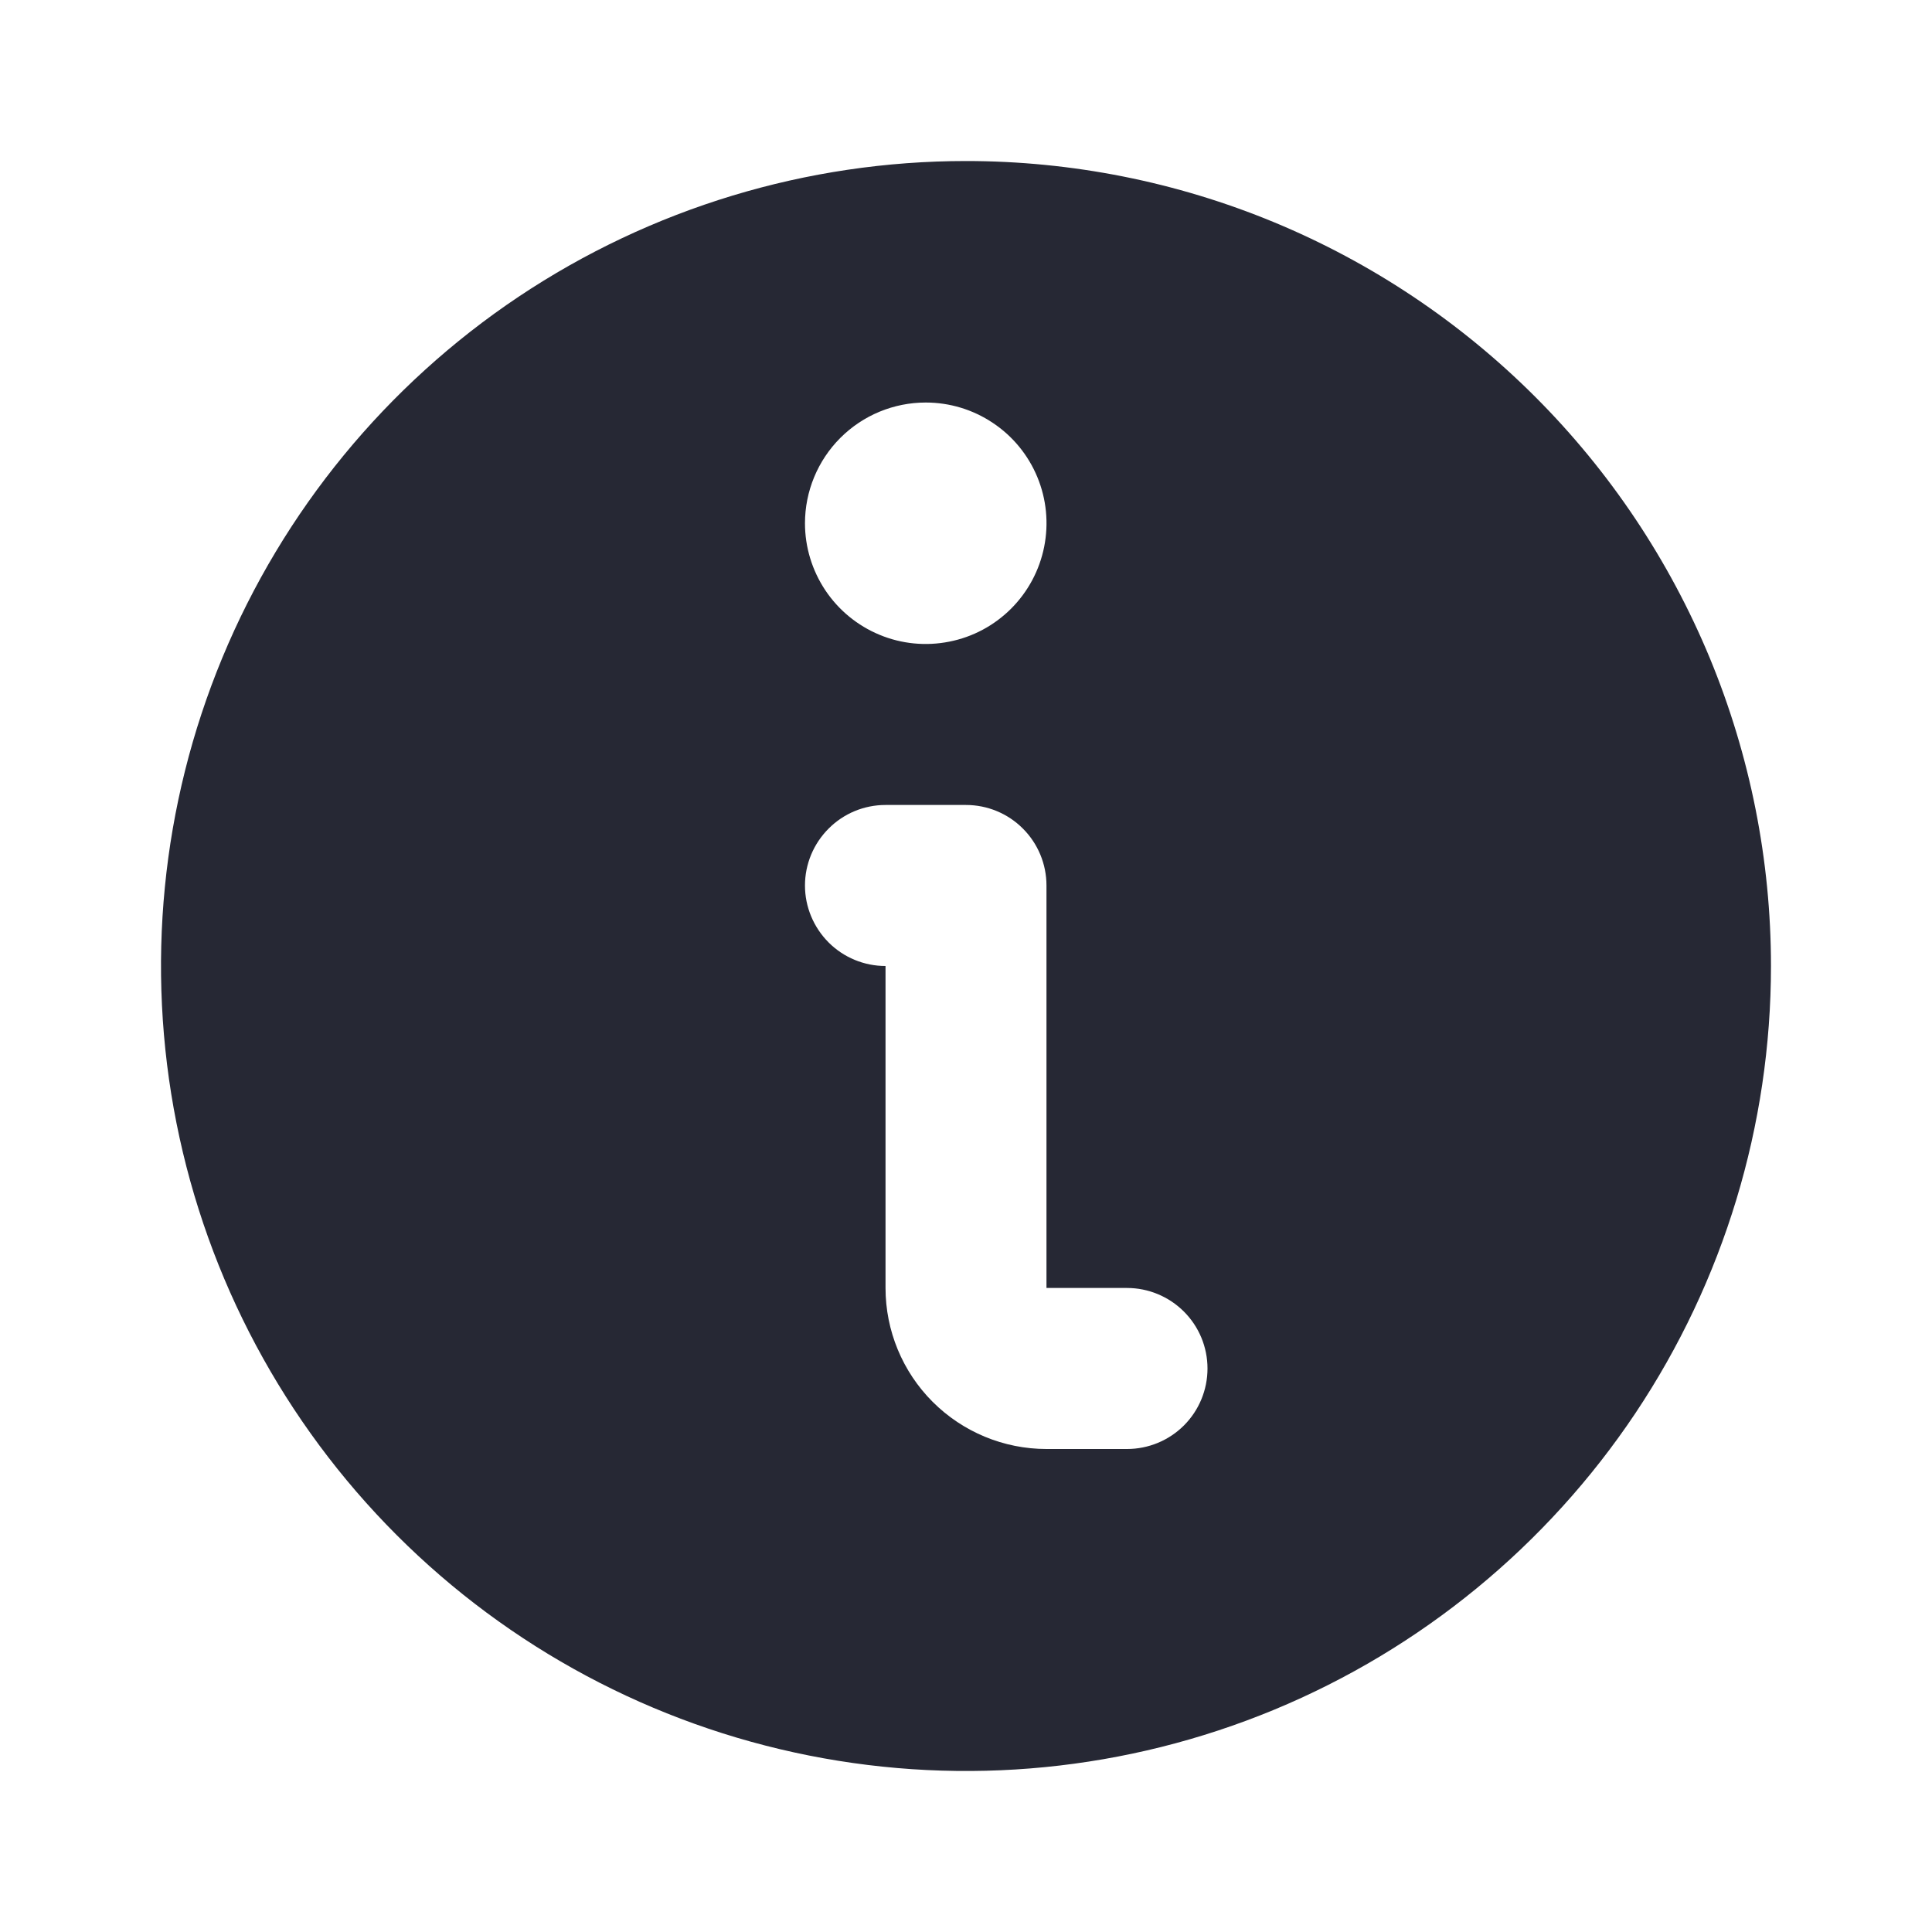<svg width="26" height="26" viewBox="0 0 26 26" fill="none" xmlns="http://www.w3.org/2000/svg">
<path d="M13 2.167C10.857 2.167 8.763 2.802 6.981 3.992C5.2 5.183 3.811 6.875 2.991 8.854C2.171 10.834 1.957 13.012 2.375 15.114C2.793 17.215 3.825 19.145 5.34 20.66C6.855 22.175 8.785 23.207 10.887 23.625C12.988 24.043 15.166 23.829 17.146 23.009C19.125 22.189 20.817 20.8 22.008 19.019C23.198 17.237 23.833 15.143 23.833 13C23.833 11.577 23.553 10.169 23.009 8.854C22.464 7.54 21.666 6.346 20.66 5.34C19.654 4.334 18.46 3.536 17.146 2.991C15.832 2.447 14.423 2.167 13 2.167ZM12.458 5.417C12.78 5.417 13.094 5.512 13.361 5.691C13.629 5.869 13.837 6.123 13.96 6.42C14.083 6.717 14.115 7.043 14.052 7.359C13.989 7.674 13.835 7.963 13.607 8.191C13.38 8.418 13.091 8.573 12.775 8.635C12.46 8.698 12.133 8.666 11.837 8.543C11.54 8.42 11.286 8.212 11.107 7.944C10.929 7.677 10.833 7.363 10.833 7.042C10.833 6.611 11.005 6.197 11.309 5.893C11.614 5.588 12.027 5.417 12.458 5.417ZM15.167 19.5H14.083C13.509 19.5 12.958 19.272 12.551 18.865C12.145 18.459 11.917 17.908 11.917 17.333V13C11.629 13 11.354 12.886 11.151 12.683C10.948 12.479 10.833 12.204 10.833 11.917C10.833 11.629 10.948 11.354 11.151 11.151C11.354 10.947 11.629 10.833 11.917 10.833H13C13.287 10.833 13.563 10.947 13.766 11.151C13.969 11.354 14.083 11.629 14.083 11.917V17.333H15.167C15.454 17.333 15.73 17.448 15.933 17.651C16.136 17.854 16.25 18.129 16.25 18.417C16.25 18.704 16.136 18.98 15.933 19.183C15.73 19.386 15.454 19.5 15.167 19.5Z" fill="#262834"/>
</svg>
